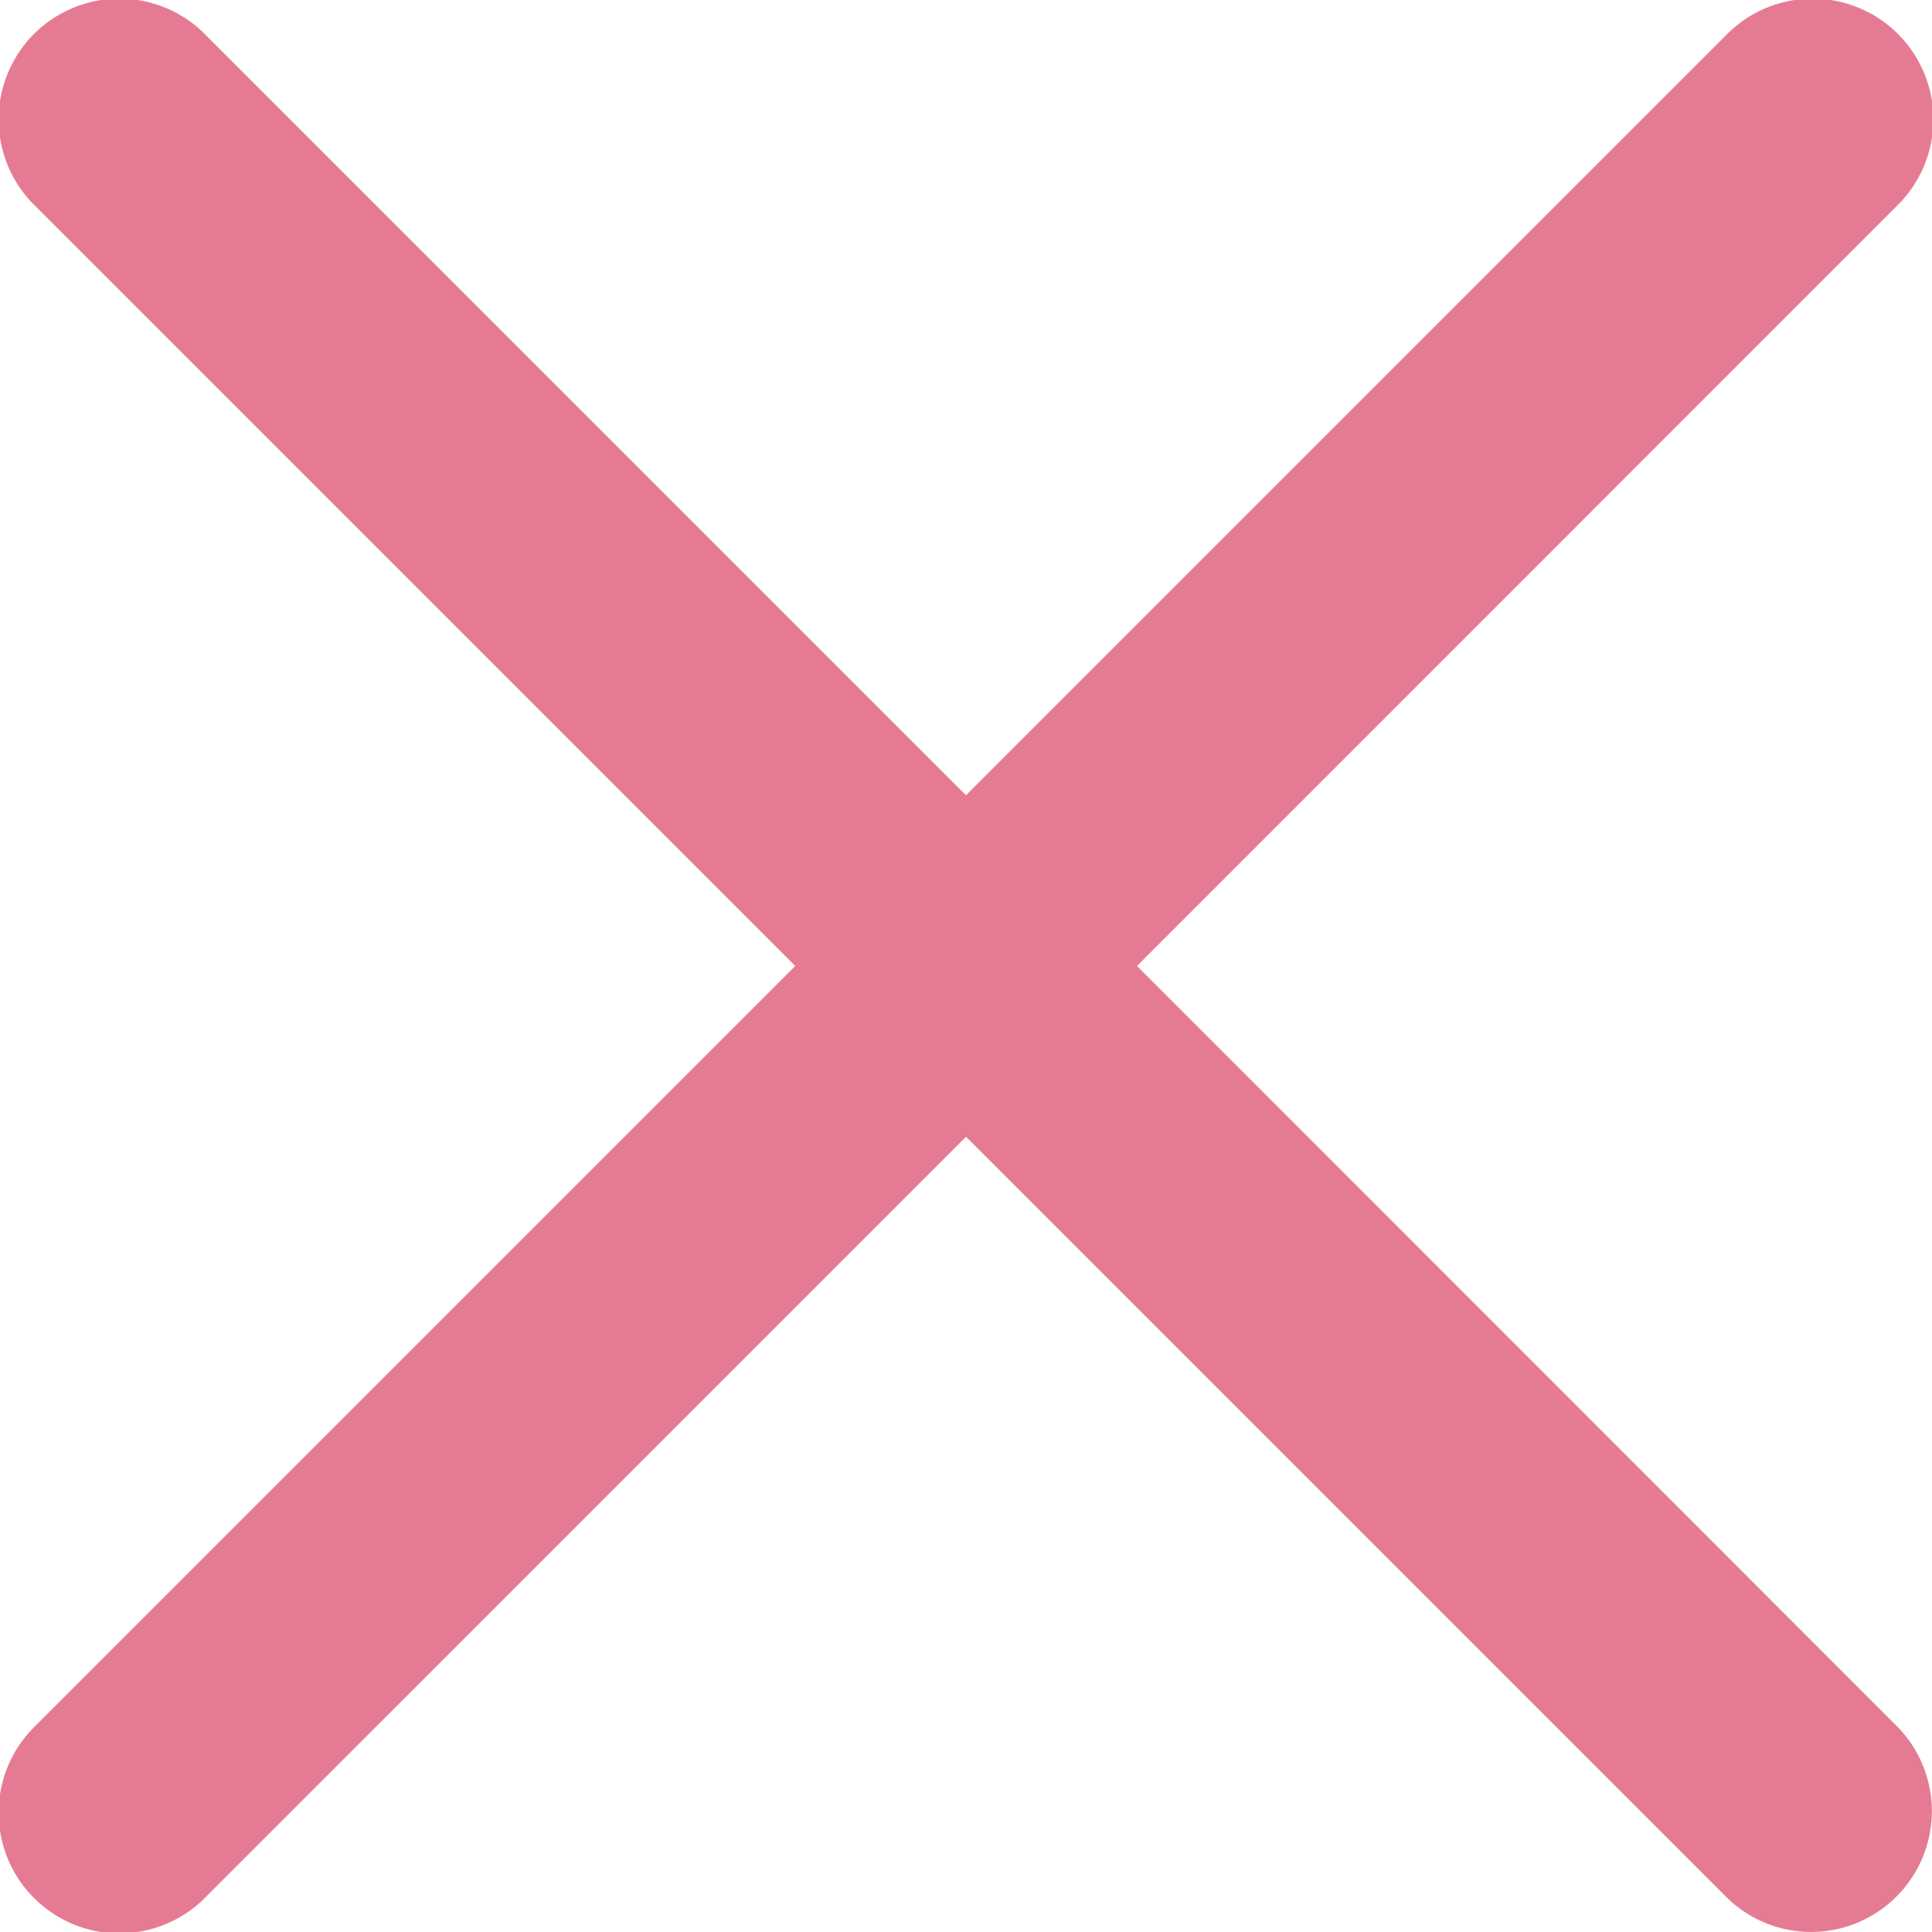 <svg xmlns="http://www.w3.org/2000/svg" width="8" height="8" viewBox="0 0 8 8">
    <path fill="#E57B93" fill-rule="nonzero" d="M4.708 4L7.853.854a.5.5 0 1 0-.707-.707L4 3.293.854.147a.5.5 0 1 0-.707.707L3.293 4 .147 7.146a.5.5 0 1 0 .707.707L4 4.707l3.146 3.146a.499.499 0 0 0 .707 0 .5.5 0 0 0 0-.707L4.708 4z"/>
</svg>

